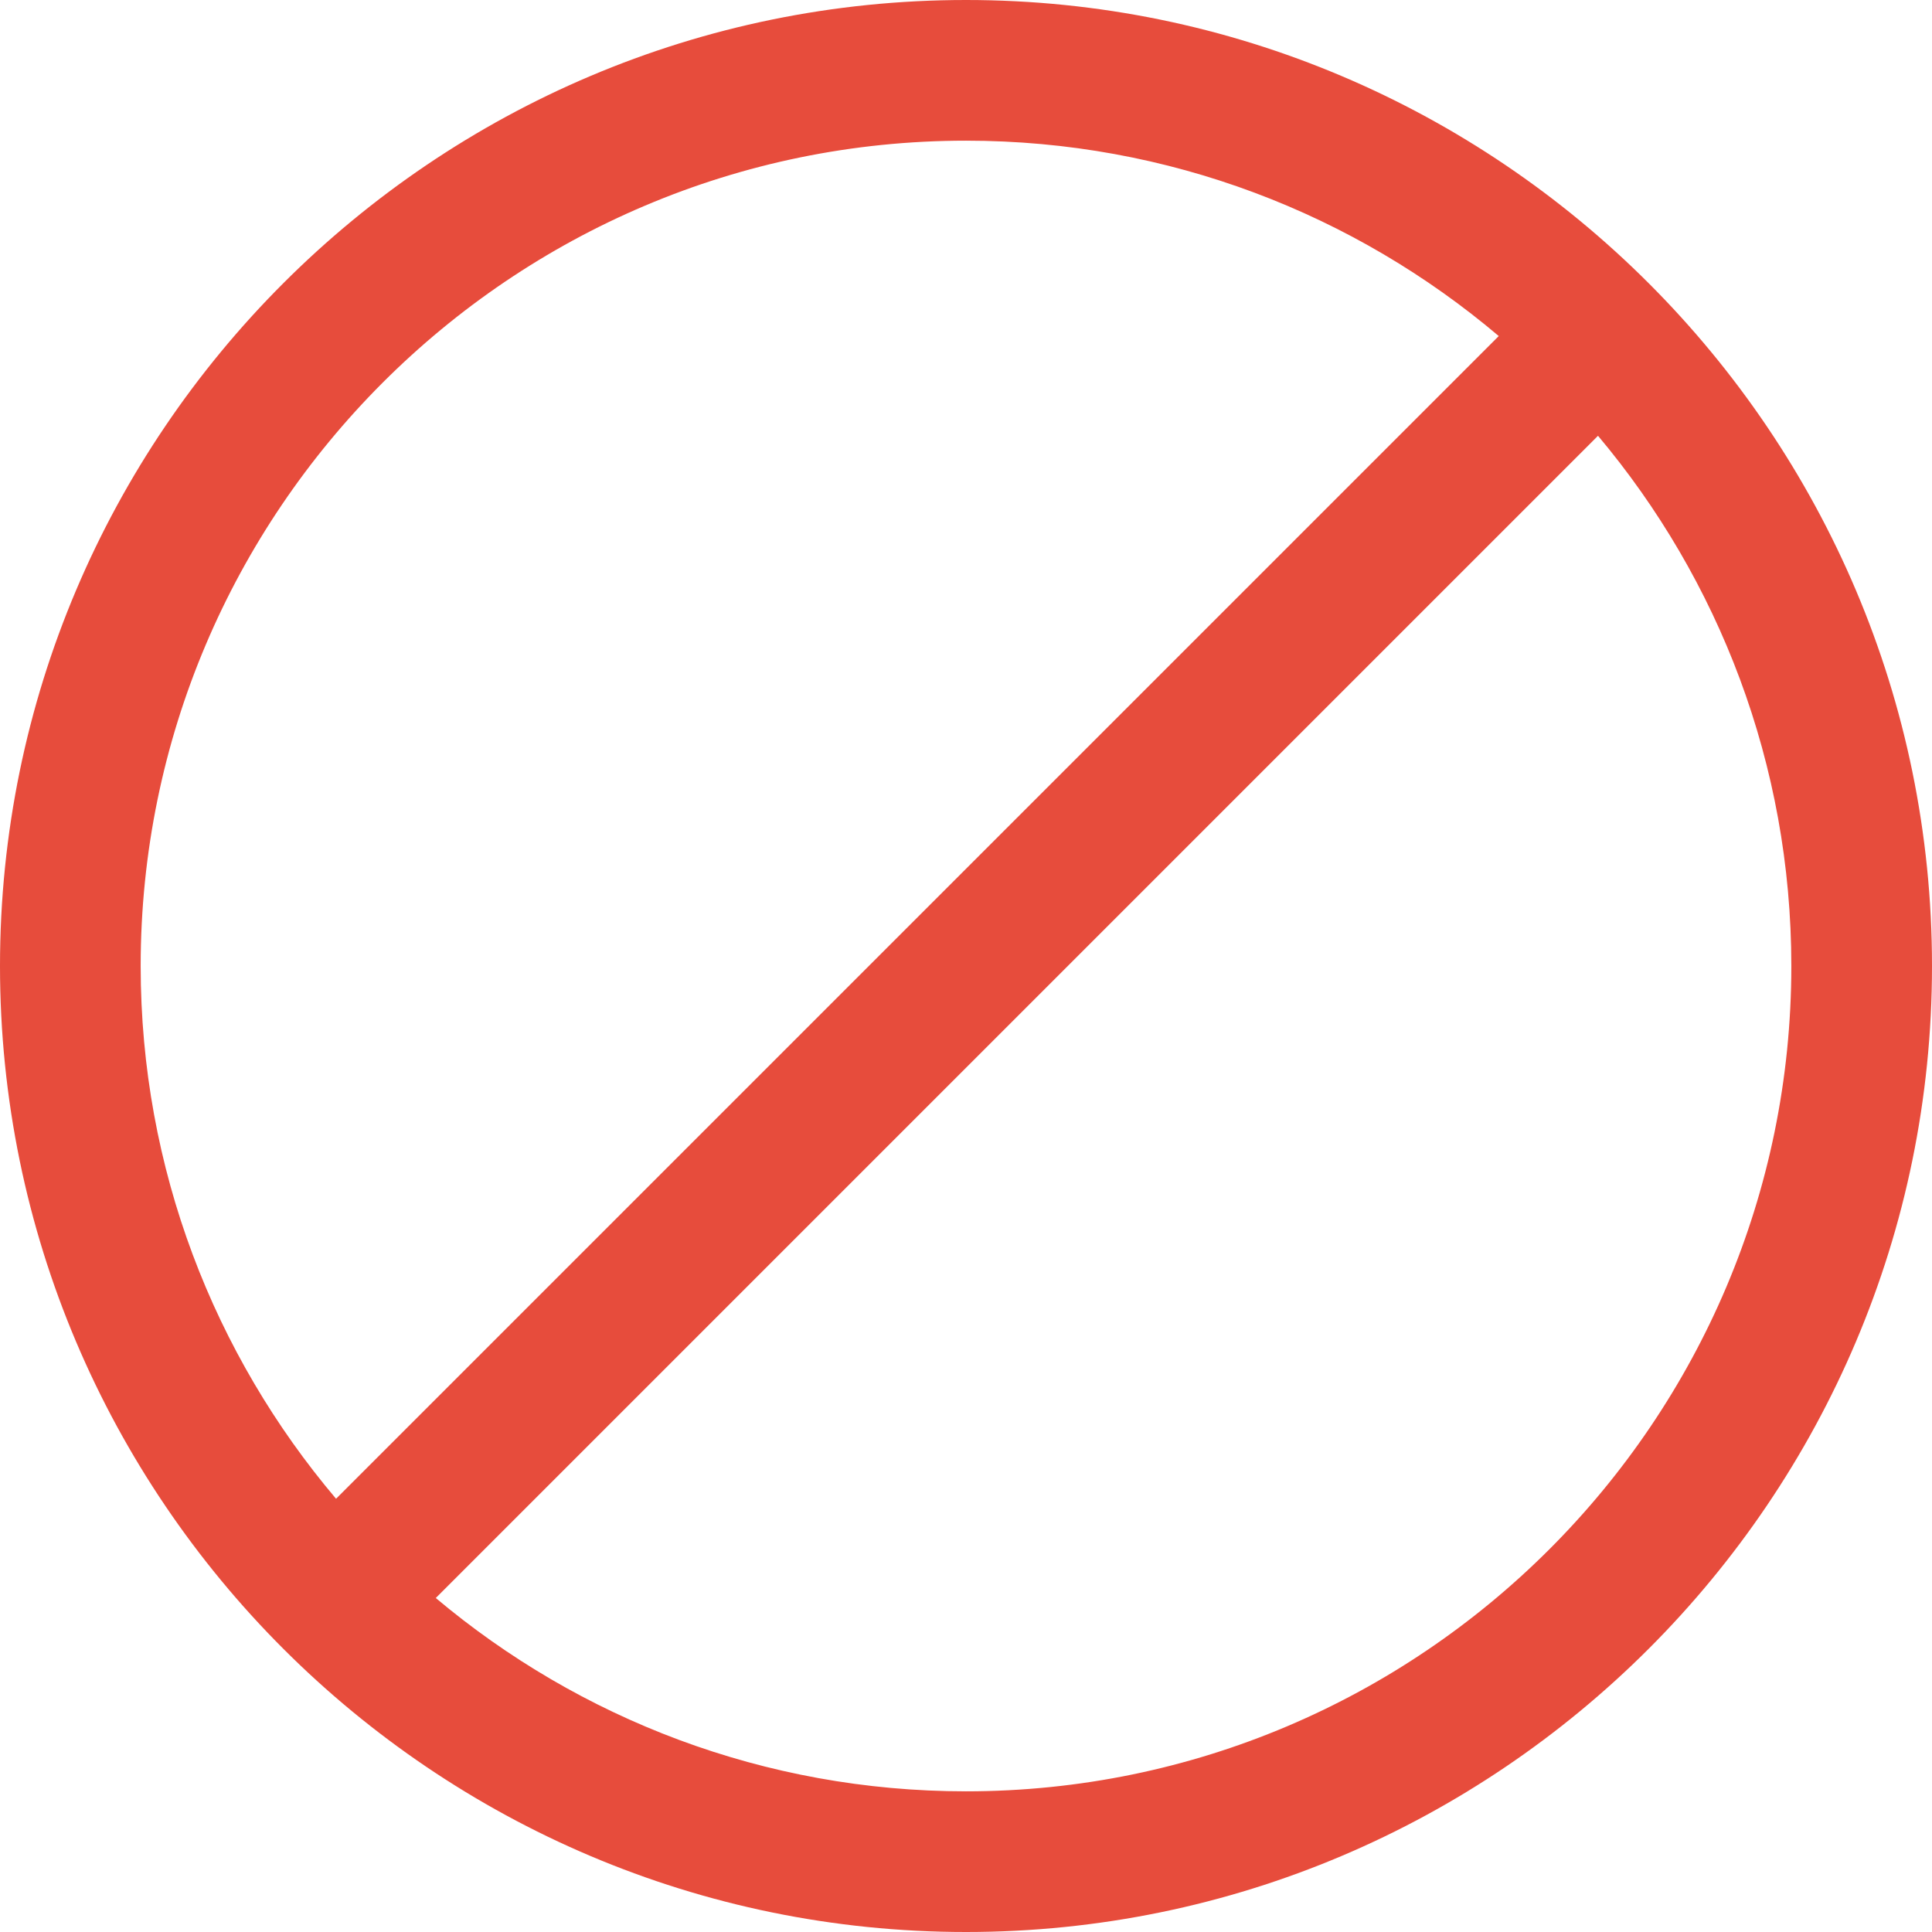 <svg width="16" height="16" viewBox="0 0 16 16" fill="none" xmlns="http://www.w3.org/2000/svg">
<path fill-rule="evenodd" clip-rule="evenodd" d="M0 8C0 3.589 3.589 0 8 0C12.411 0 16 3.589 16 8C16 12.411 12.411 16 8 16C3.589 16 0 12.411 0 8ZM3.609 13.234C4.797 14.233 6.33 14.835 8 14.835C11.769 14.835 14.835 11.769 14.835 8C14.835 6.33 14.233 4.797 13.234 3.609L3.609 13.234ZM2.783 12.412C1.774 11.22 1.165 9.68 1.165 8C1.165 4.231 4.231 1.165 8 1.165C9.68 1.165 11.22 1.774 12.412 2.783L2.783 12.412Z" fill="#E74C3C"/>
</svg>
